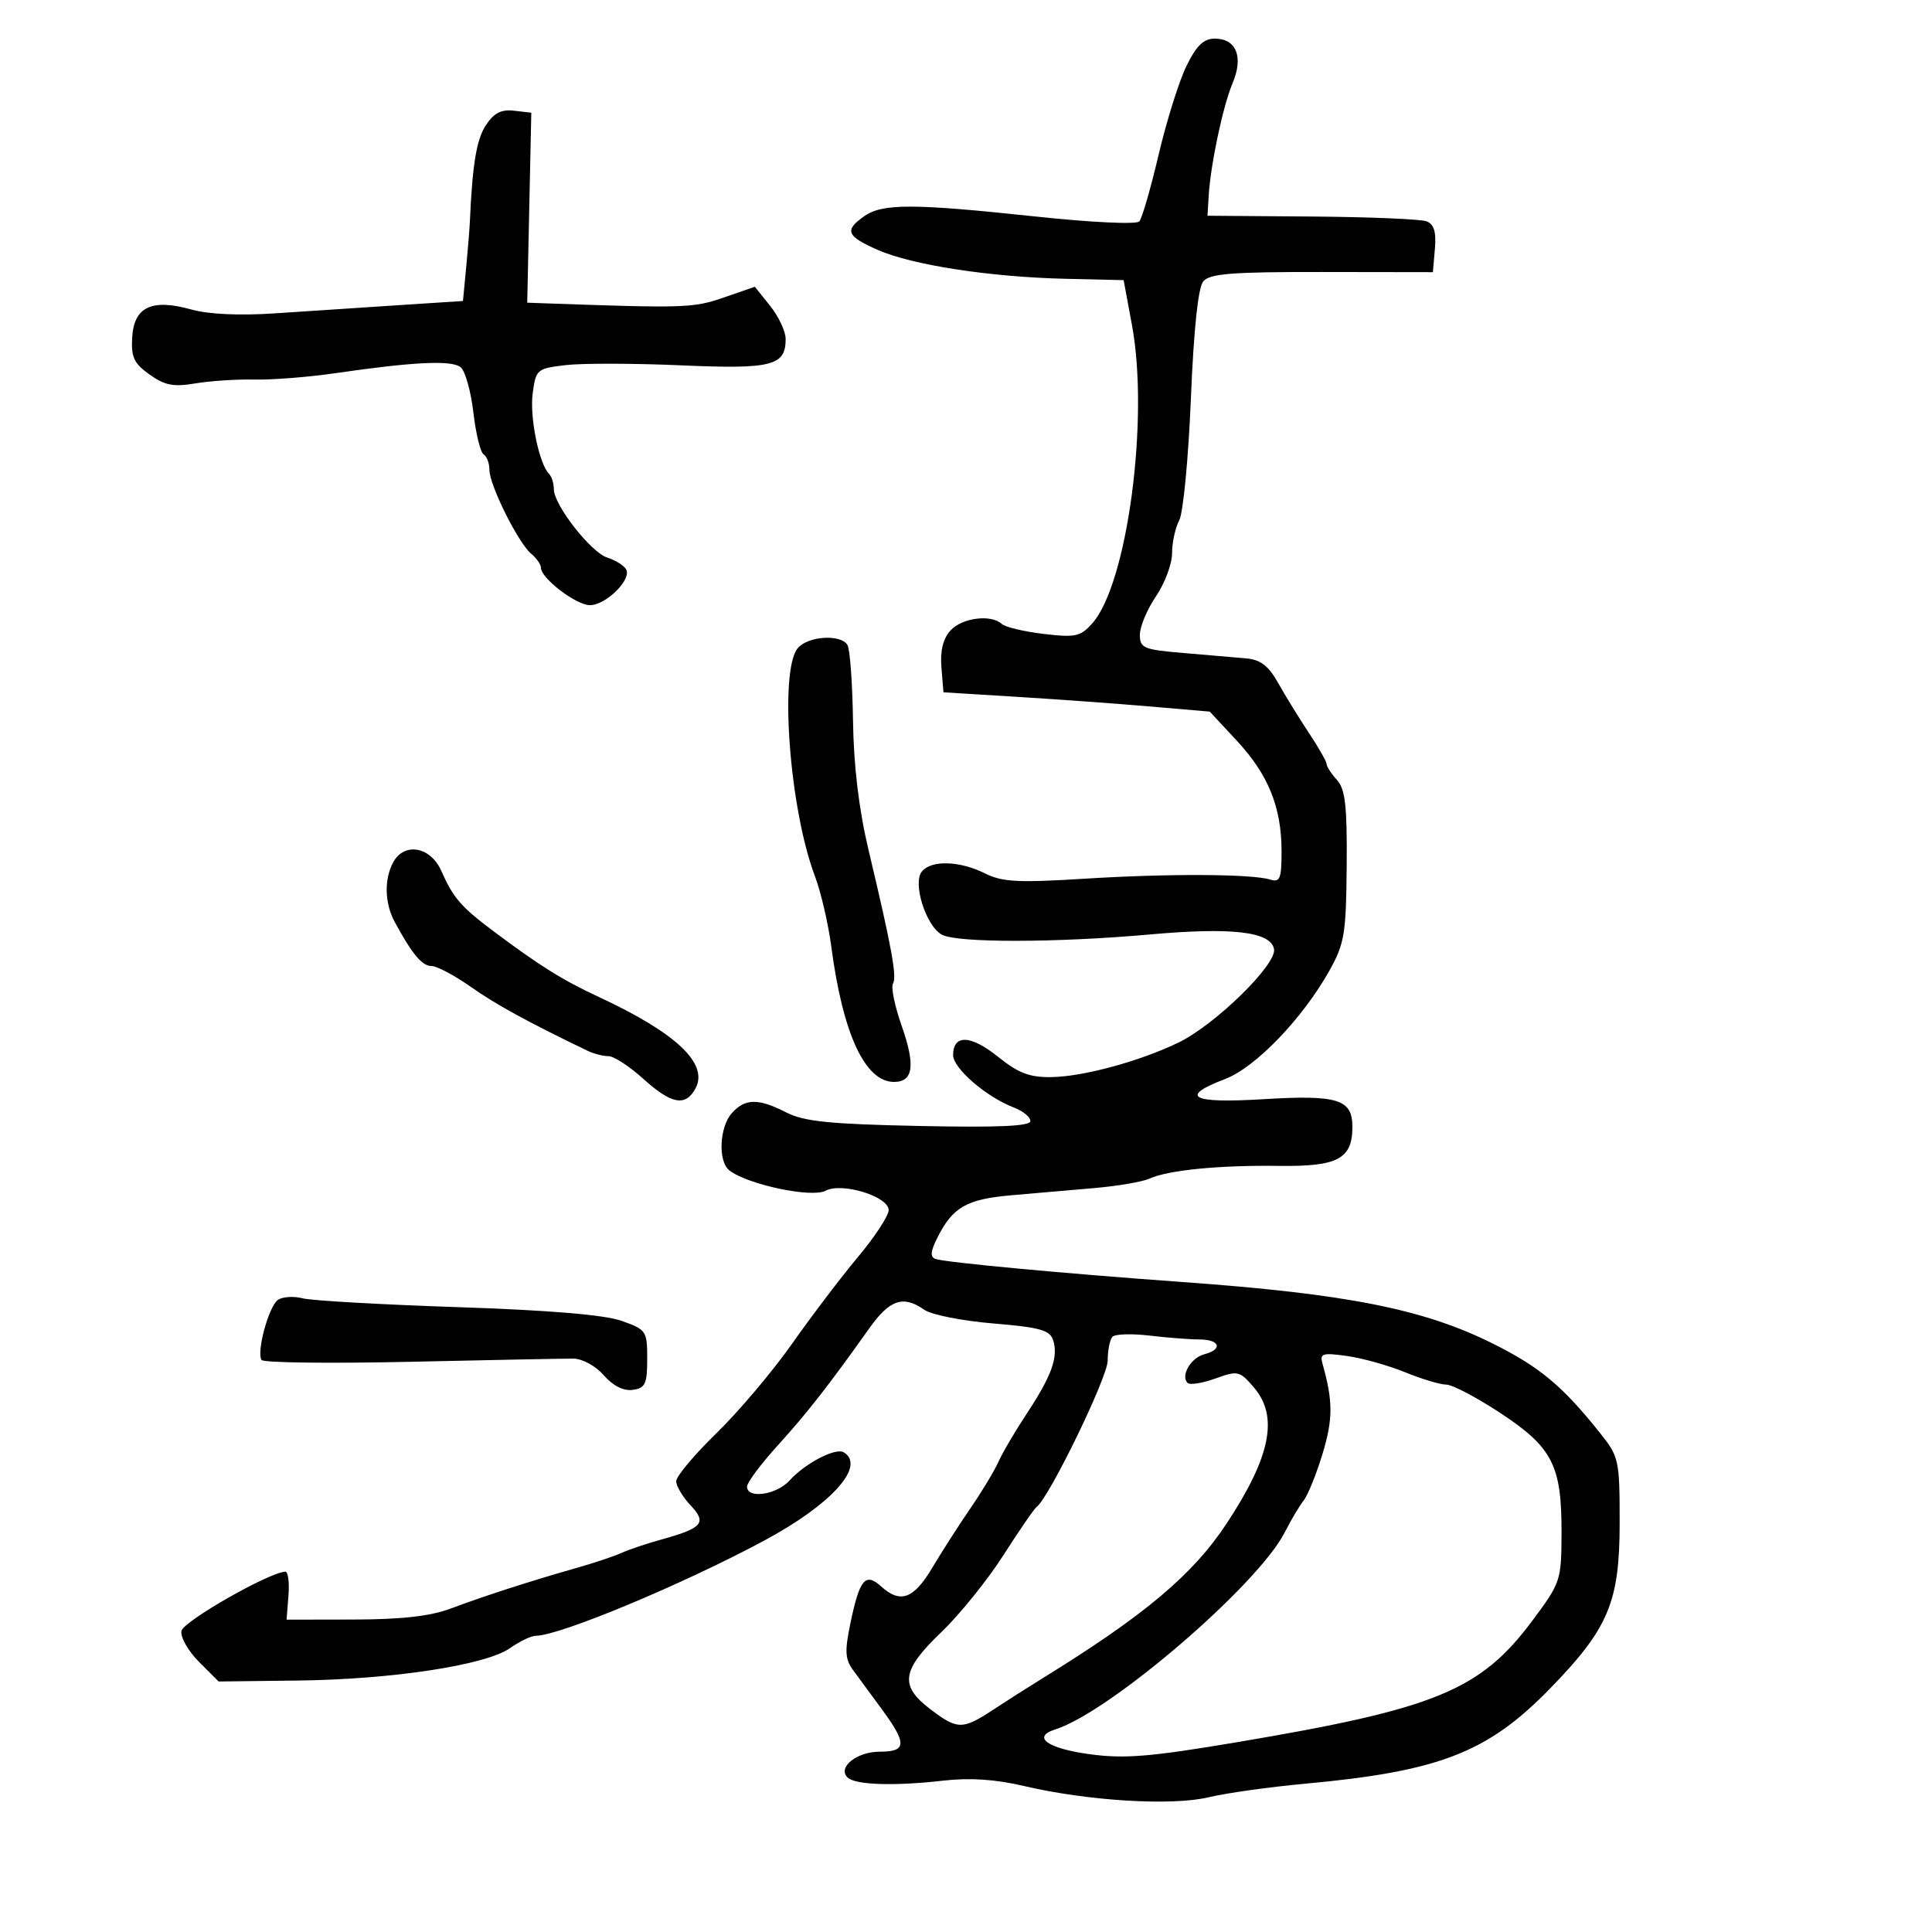 <svg xmlns="http://www.w3.org/2000/svg" width="300" height="300" viewBox="0 0 300 300" version="1.1">
  <defs/>
  <path d="M184.231,10.25 C185.785,7.08 186.901,6 188.622,6 C191.976,6 193.115,8.822 191.402,12.895 C189.888,16.495 187.966,25.578 187.677,30.5 L187.5,33.5 L203.698,33.623 C212.607,33.691 220.622,34.025 221.509,34.365 C222.673,34.812 223.035,35.996 222.811,38.622 L222.5,42.261 L205.285,42.236 C191.275,42.216 187.84,42.487 186.84,43.693 C186.044,44.652 185.366,51.093 184.918,61.942 C184.537,71.164 183.725,79.645 183.113,80.789 C182.501,81.933 182,84.228 182,85.89 C182,87.552 180.875,90.569 179.5,92.595 C178.125,94.621 177,97.303 177,98.554 C177,100.64 177.561,100.876 183.75,101.397 C187.463,101.709 191.846,102.085 193.491,102.232 C195.747,102.434 196.977,103.382 198.491,106.086 C199.596,108.058 201.738,111.537 203.25,113.816 C204.762,116.095 206,118.271 206,118.651 C206,119.032 206.722,120.14 207.605,121.116 C208.896,122.543 209.19,125.149 209.113,134.486 C209.027,144.973 208.772,146.524 206.455,150.674 C202.3,158.116 194.98,165.735 190.25,167.542 C182.995,170.313 184.963,171.365 196.129,170.685 C207.718,169.979 210,170.683 210,174.964 C210,179.956 207.738,181.162 198.604,181.038 C189.348,180.912 181.414,181.69 178.5,183.011 C177.4,183.509 173.575,184.168 170,184.476 C166.425,184.783 160.575,185.292 157,185.605 C150.077,186.212 147.915,187.459 145.544,192.213 C144.462,194.381 144.402,195.201 145.301,195.499 C146.942,196.042 165.383,197.763 183.5,199.064 C209.168,200.907 221.062,203.266 231.851,208.653 C239.119,212.283 242.663,215.247 248.5,222.578 C251.386,226.203 251.5,226.731 251.5,236.423 C251.5,248.794 249.777,252.88 240.585,262.301 C230.96,272.165 223.443,275.067 202.541,276.986 C197.064,277.489 190.374,278.431 187.674,279.078 C181.958,280.45 168.898,279.653 159,277.329 C154.573,276.29 150.586,276.023 146.5,276.492 C138.843,277.37 132.77,277.17 131.6,276 C130.017,274.417 133.052,272 136.622,272 C140.784,272 140.855,270.755 136.995,265.5 C135.379,263.3 133.36,260.552 132.508,259.394 C131.205,257.623 131.138,256.432 132.086,251.894 C133.481,245.22 134.394,244.142 136.805,246.324 C139.817,249.05 141.87,248.301 144.775,243.418 C146.274,240.899 148.945,236.736 150.712,234.168 C152.478,231.601 154.422,228.375 155.031,227 C155.641,225.625 157.624,222.25 159.438,219.5 C163.306,213.636 164.36,210.709 163.537,208.116 C163.037,206.54 161.511,206.113 154.232,205.506 C149.443,205.107 144.632,204.155 143.54,203.39 C140.252,201.087 138.166,201.785 134.99,206.25 C128.589,215.253 125.334,219.415 120.75,224.463 C118.138,227.34 116,230.212 116,230.847 C116,232.787 120.574,232.129 122.593,229.898 C125.03,227.205 129.774,224.742 131.029,225.518 C134.479,227.65 129.129,233.593 118.718,239.193 C106.058,246.002 86.881,254 83.214,254 C82.502,254 80.7,254.86 79.21,255.911 C75.456,258.56 60.935,260.78 46.224,260.955 L33.947,261.101 L30.9,258.054 C29.224,256.377 27.998,254.217 28.176,253.253 C28.451,251.763 41.698,244.195 44.293,244.046 C44.73,244.021 44.955,245.688 44.793,247.75 L44.5,251.5 L55,251.48 C62.371,251.466 66.841,250.957 70,249.771 C75.254,247.799 82.458,245.474 89.5,243.477 C92.25,242.697 95.4,241.645 96.5,241.139 C97.6,240.634 100.3,239.722 102.5,239.113 C109.125,237.28 109.815,236.496 107.224,233.738 C106.001,232.436 105,230.754 105,230 C105,229.246 107.813,225.892 111.25,222.546 C114.688,219.201 119.975,212.945 123,208.644 C126.025,204.342 130.634,198.275 133.241,195.162 C135.849,192.048 137.986,188.784 137.991,187.908 C138.003,185.784 130.717,183.546 128.191,184.898 C126.04,186.049 116.066,183.936 113.25,181.733 C111.463,180.335 111.706,174.982 113.655,172.829 C115.723,170.543 117.76,170.522 122.096,172.742 C124.844,174.148 128.824,174.553 142.75,174.841 C155.061,175.096 160,174.876 160,174.074 C160,173.456 158.844,172.511 157.432,171.974 C153.19,170.361 148,165.891 148,163.85 C148,160.594 150.72,160.681 154.939,164.071 C158.138,166.642 159.869,167.304 163.263,167.252 C168.226,167.177 176.962,164.803 182.988,161.892 C188.686,159.139 198.29,149.743 197.832,147.368 C197.311,144.661 191.31,143.959 178.5,145.106 C164.041,146.4 148.654,146.42 146.276,145.148 C143.78,143.812 141.658,137.117 143.158,135.31 C144.636,133.529 149.015,133.662 152.913,135.606 C155.623,136.959 158.062,137.092 168.317,136.45 C181.393,135.631 194.412,135.691 197.25,136.584 C198.755,137.058 199,136.443 199,132.193 C199,125.349 196.946,120.277 192.037,115 L187.852,110.5 L178.676,109.71 C173.629,109.275 164.325,108.6 158,108.21 L146.5,107.5 L146.184,103.652 C145.971,101.062 146.43,99.182 147.589,97.902 C149.378,95.925 153.901,95.348 155.55,96.886 C156.073,97.373 158.99,98.069 162.033,98.431 C166.992,99.021 167.779,98.851 169.608,96.795 C175.058,90.669 178.469,65.057 175.774,50.5 L174.477,43.5 L165.489,43.292 C153.734,43.021 141.6,41.153 136.27,38.795 C131.421,36.65 131.074,35.762 134.223,33.557 C137.043,31.581 141.806,31.592 160.823,33.621 C169.547,34.551 176.477,34.877 176.915,34.377 C177.339,33.895 178.689,29.225 179.917,24 C181.144,18.775 183.085,12.588 184.231,10.25 Z M205.35,211.726 C206.996,217.559 207.001,220.338 205.378,225.697 C204.411,228.889 203.085,232.175 202.431,233 C201.777,233.825 200.462,236.037 199.51,237.915 C195.364,246.092 172.382,265.84 163.867,268.542 C160.167,269.717 162.632,271.498 169.193,272.391 C174.605,273.128 178.57,272.805 192.118,270.523 C222.988,265.325 229.879,262.483 237.975,251.614 C242.339,245.754 242.45,245.421 242.475,238.053 C242.51,227.559 241.082,224.755 232.982,219.419 C229.293,216.989 225.509,215 224.573,215 C223.637,215 220.762,214.137 218.185,213.083 C215.608,212.028 211.554,210.892 209.175,210.559 C205.362,210.024 204.909,210.162 205.35,211.726 Z M75.44,19.451 C76.685,17.552 77.828,16.96 79.813,17.19 L82.5,17.5 L82.185,32.25 L81.869,47 L84.185,47.083 C106.335,47.876 107.662,47.834 112.356,46.209 L117.212,44.529 L119.601,47.514 C120.915,49.156 121.992,51.457 121.995,52.628 C122.005,56.809 119.871,57.346 105.714,56.727 C98.446,56.41 90.415,56.394 87.866,56.692 C83.364,57.219 83.217,57.344 82.714,61.093 C82.221,64.769 83.705,72.038 85.267,73.6 C85.67,74.003 86,75.07 86,75.97 C86,78.412 91.773,85.795 94.298,86.583 C95.509,86.96 96.817,87.764 97.204,88.369 C98.192,89.913 94.078,94.006 91.576,93.968 C89.419,93.936 84,89.789 84,88.17 C84,87.661 83.318,86.679 82.485,85.987 C80.481,84.325 76,75.334 76,72.977 C76,71.955 75.594,70.867 75.098,70.561 C74.603,70.254 73.886,67.323 73.505,64.047 C73.125,60.771 72.238,57.613 71.534,57.028 C70.168,55.894 64.25,56.176 52,57.957 C47.875,58.557 42.25,58.999 39.5,58.938 C36.75,58.878 32.621,59.147 30.325,59.536 C26.951,60.108 25.59,59.844 23.227,58.161 C20.788,56.425 20.341,55.462 20.529,52.357 C20.816,47.637 23.586,46.344 29.726,48.063 C32.389,48.809 37.2,49.028 42.727,48.655 C47.552,48.33 56.087,47.766 61.694,47.401 L71.889,46.738 L72.378,41.619 C72.647,38.804 72.907,35.6 72.956,34.5 C73.355,25.511 73.99,21.664 75.44,19.451 Z M172.75,207.566 C172.338,207.988 172,209.665 172,211.293 C172,213.861 162.893,232.596 160.962,234 C160.584,234.275 158.262,237.65 155.801,241.5 C153.341,245.35 149.004,250.725 146.164,253.445 C139.993,259.354 139.648,261.731 144.433,265.381 C148.672,268.614 149.444,268.623 154.196,265.5 C156.288,264.125 159.688,261.96 161.75,260.688 C177.738,250.831 185.223,244.54 190.503,236.521 C197.329,226.153 198.563,219.929 194.688,215.423 C192.481,212.858 192.208,212.795 188.713,214.059 C186.698,214.788 184.758,215.092 184.402,214.735 C183.286,213.62 184.917,210.834 187.005,210.288 C189.935,209.522 189.435,208.001 186.25,207.991 C184.738,207.987 181.25,207.716 178.5,207.39 C175.75,207.065 173.162,207.144 172.75,207.566 Z M123.872,100.651 C125.44,98.765 130.531,98.431 131.59,100.146 C131.98,100.776 132.368,106.063 132.454,111.896 C132.558,118.951 133.366,125.679 134.869,132 C138.477,147.172 139.304,151.7 138.658,152.744 C138.326,153.282 138.937,156.235 140.016,159.306 C142.174,165.446 141.822,168 138.817,168 C134.326,168 130.871,160.546 129.085,147 C128.613,143.425 127.461,138.475 126.524,136 C122.598,125.628 120.985,104.126 123.872,100.651 Z M43.178,201.83 C43.905,201.347 45.625,201.245 47,201.603 C48.375,201.96 59.175,202.575 71,202.969 C85.263,203.444 93.846,204.16 96.5,205.097 C100.364,206.461 100.5,206.661 100.5,211.004 C100.5,214.899 100.201,215.543 98.261,215.818 C96.829,216.022 95.206,215.206 93.761,213.557 C92.473,212.088 90.424,210.971 89,210.964 C87.625,210.956 76.284,211.177 63.797,211.456 C51.31,211.734 40.876,211.608 40.608,211.175 C39.805,209.875 41.758,202.772 43.178,201.83 Z M61.035,133.934 C62.754,130.722 66.856,131.442 68.534,135.25 C70.36,139.392 71.58,140.809 76.496,144.5 C83.716,149.92 87.346,152.19 92.96,154.797 C105.004,160.39 110.055,165.16 108,169 C106.458,171.882 104.272,171.479 99.868,167.5 C97.738,165.575 95.314,164 94.484,164 C93.653,164 92.191,163.624 91.236,163.164 C81.95,158.694 77.032,156.003 73.122,153.25 C70.584,151.463 67.826,150 66.994,150 C65.535,150 63.981,148.134 61.279,143.136 C59.732,140.276 59.634,136.553 61.035,133.934 Z"/>
</svg>

